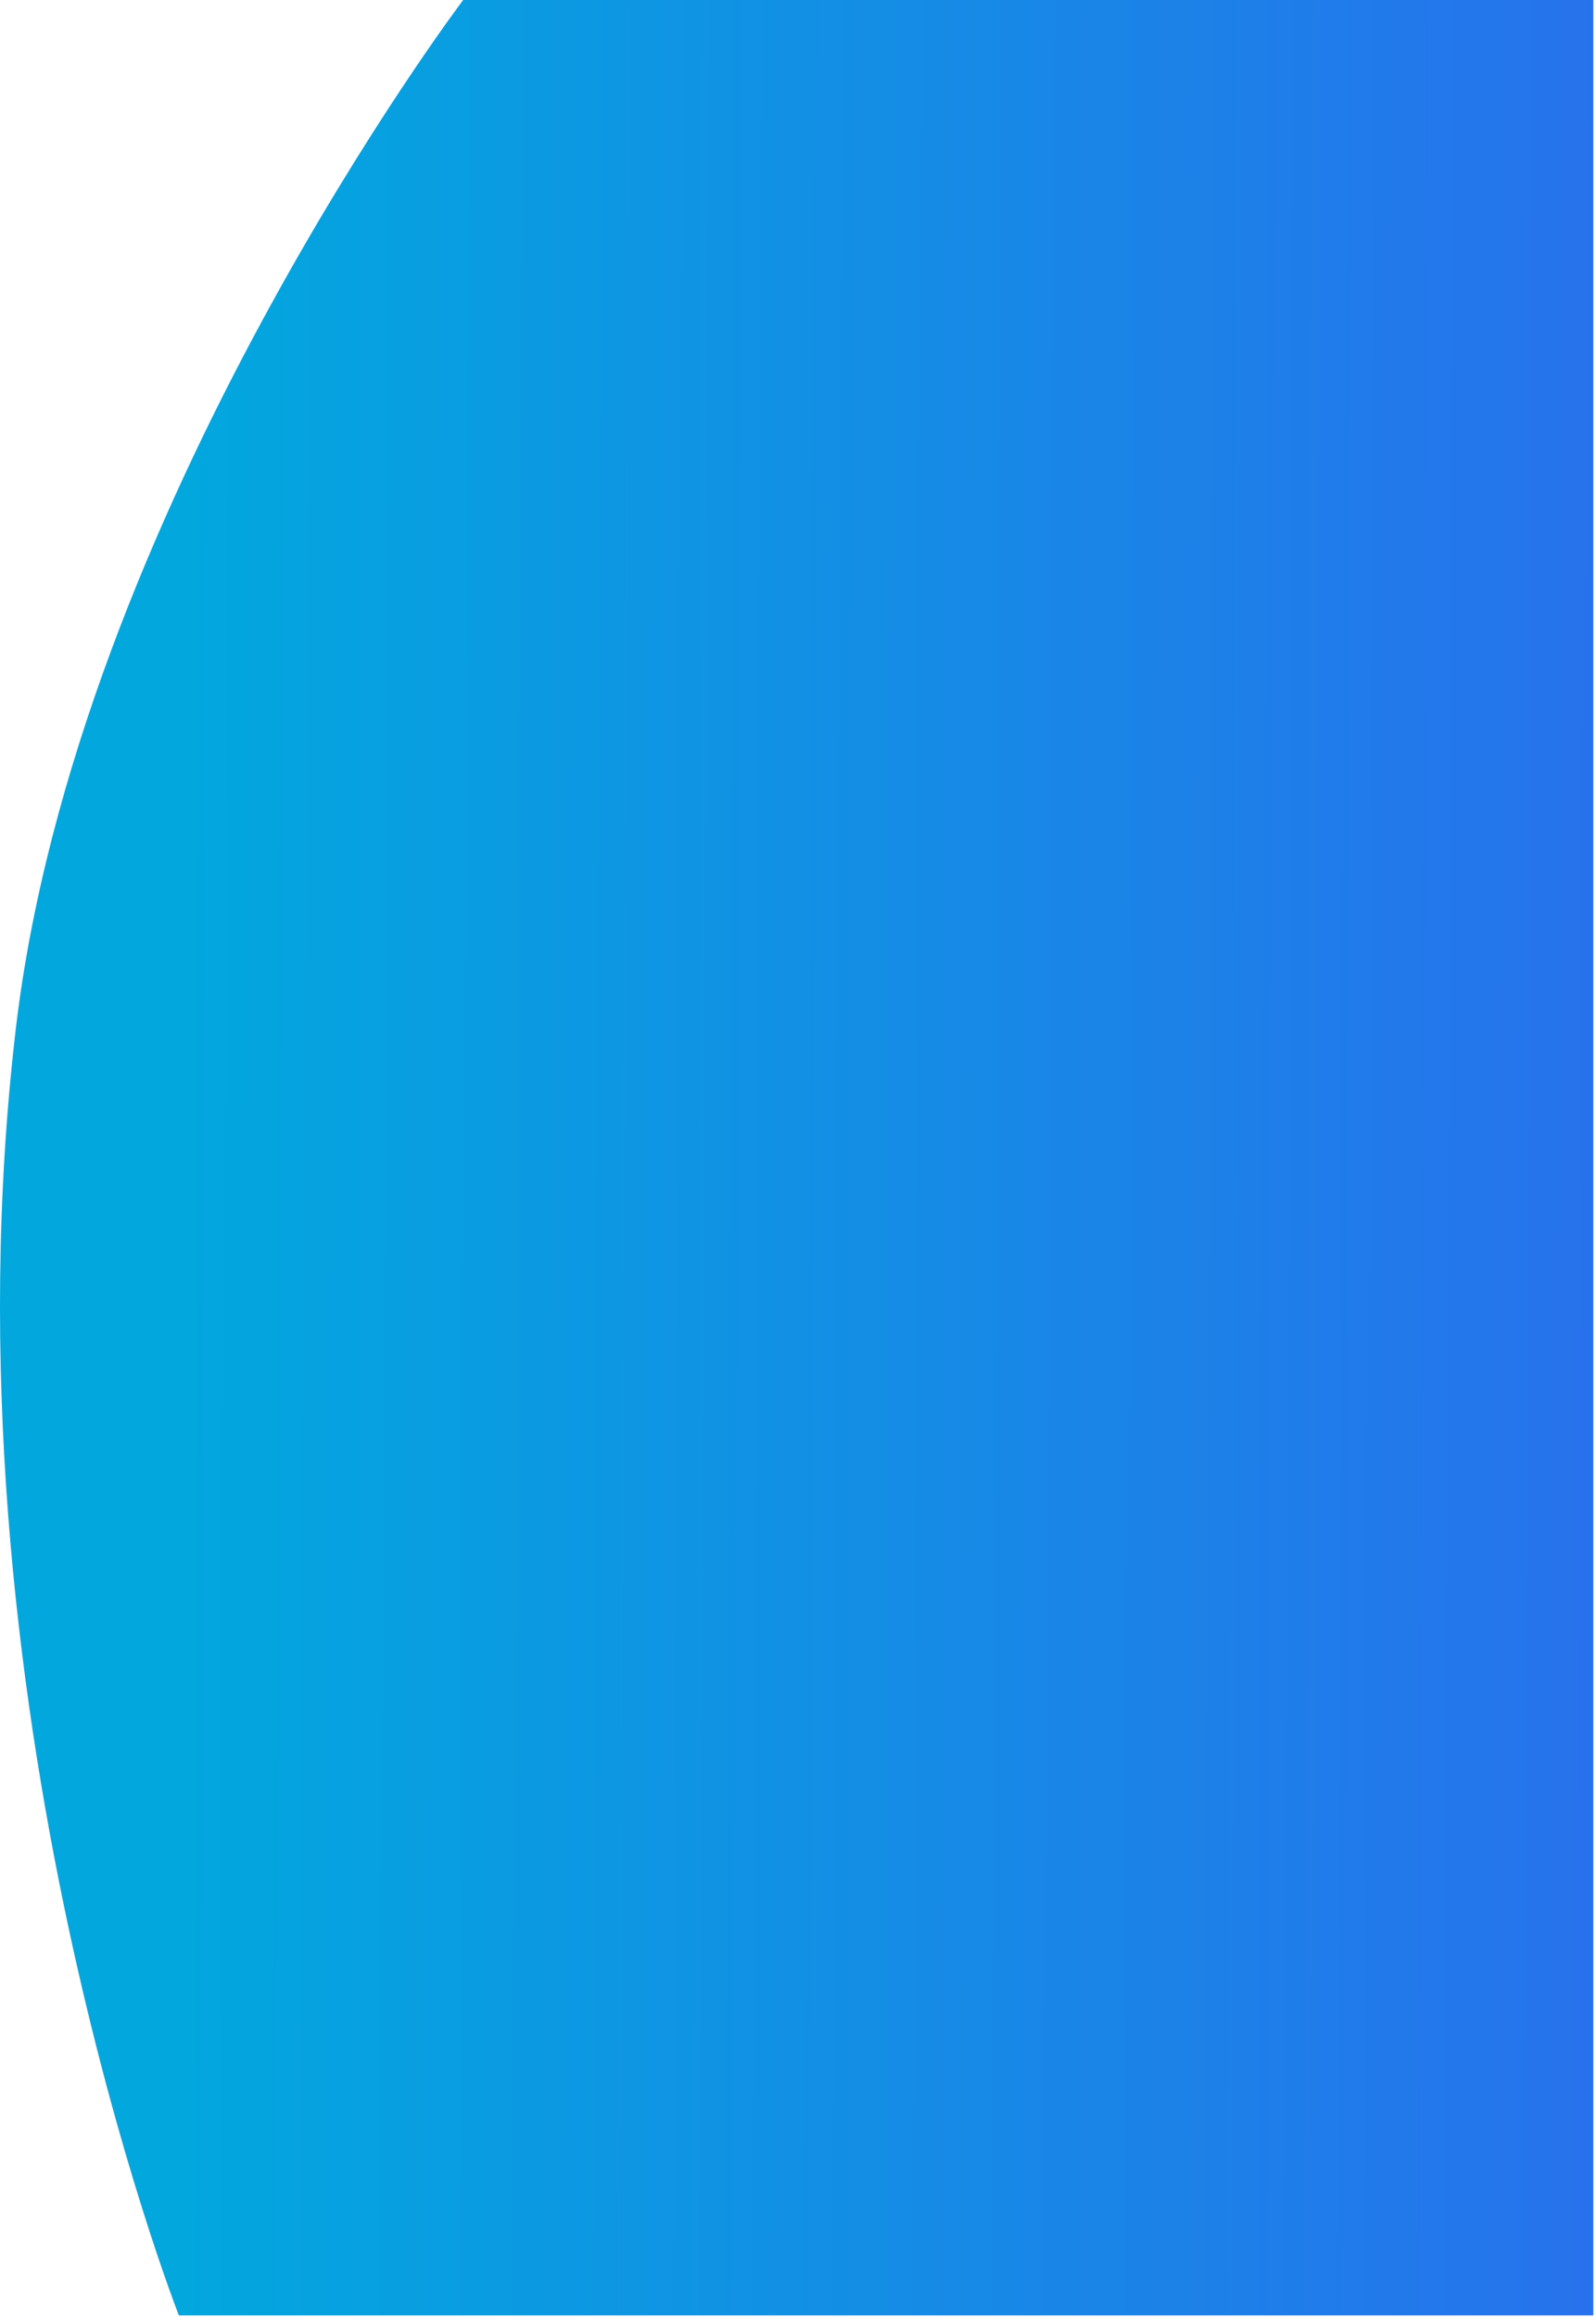 <svg width="567" height="823" viewBox="0 0 567 823" fill="none" xmlns="http://www.w3.org/2000/svg">
<path d="M566.047 822.5V0H164.547C164.547 0 27.003 182 5.547 366C-22.264 604.5 63.547 822.5 63.547 822.5H566.047Z" fill="url(#paint0_linear_618_356)"/>
<defs>
<linearGradient id="paint0_linear_618_356" x1="65.5" y1="454" x2="661" y2="456.5" gradientUnits="userSpaceOnUse">
<stop stop-color="#02A7DE"/>
<stop offset="1" stop-color="#2E68EF"/>
</linearGradient>
</defs>
</svg>
